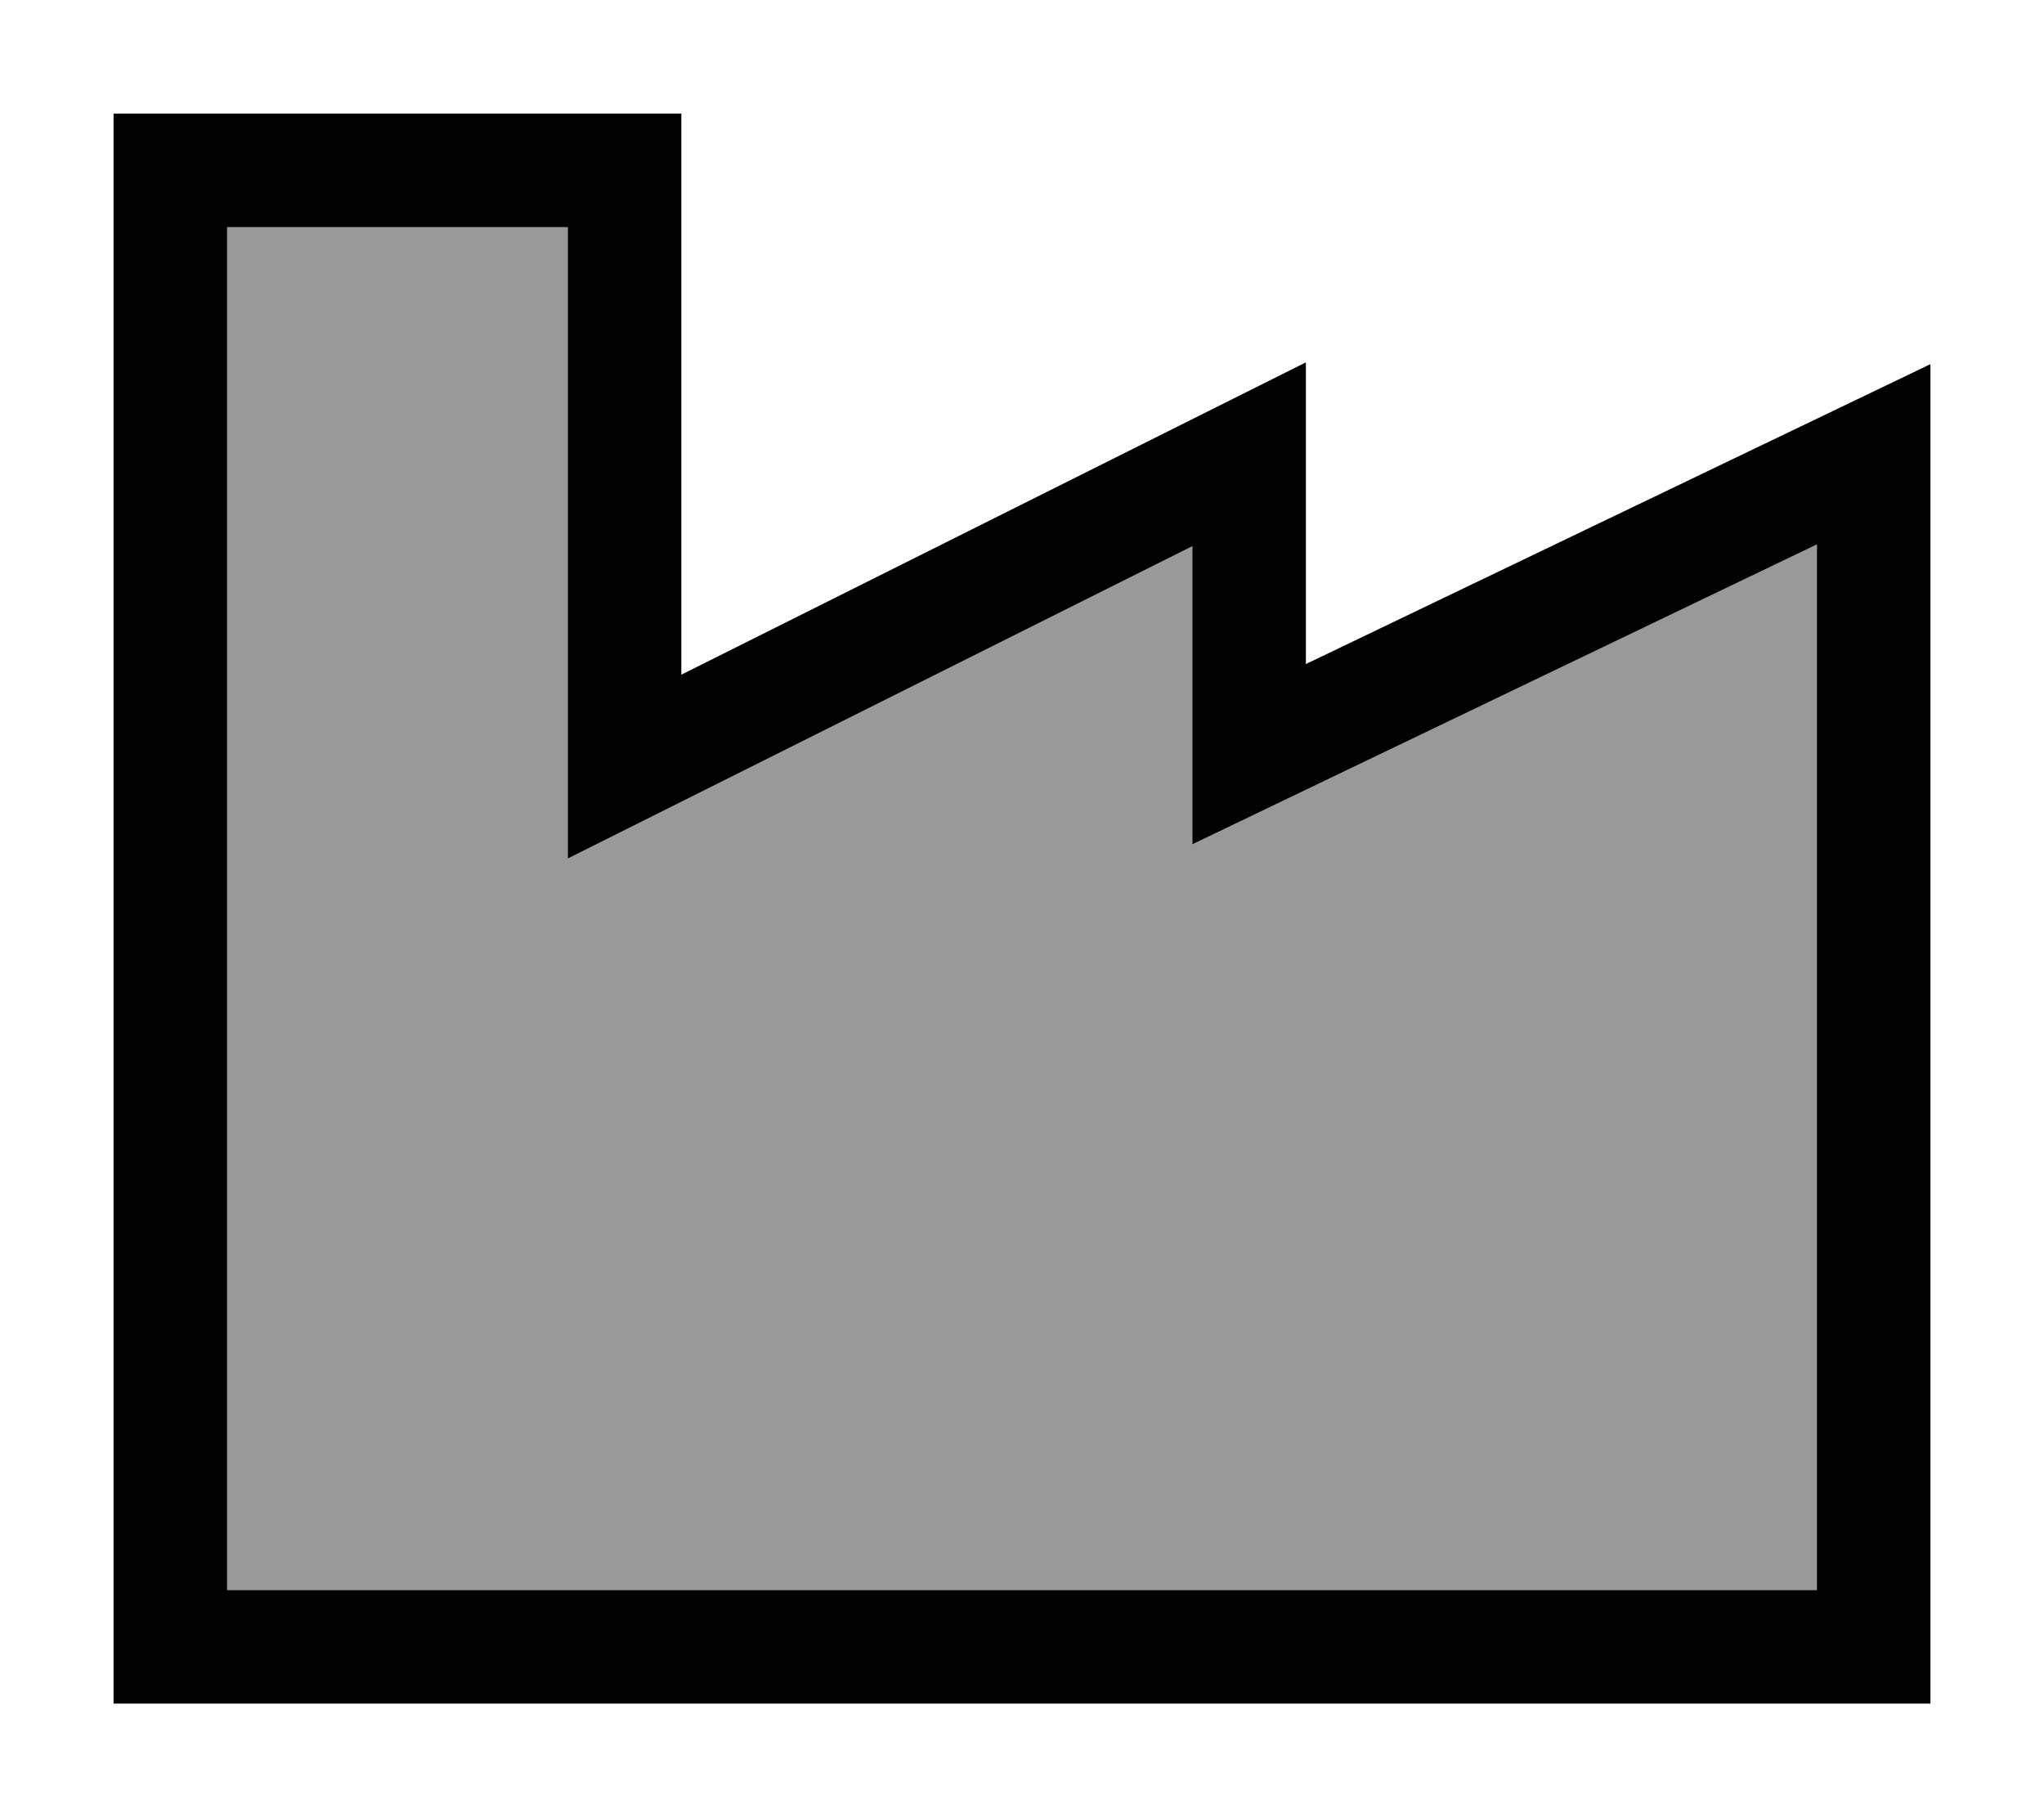 <svg xmlns="http://www.w3.org/2000/svg" viewBox="0 0 576 512"><!--! Font Awesome Pro 6.7.1 by @fontawesome - https://fontawesome.com License - https://fontawesome.com/license (Commercial License) Copyright 2024 Fonticons, Inc. --><defs><style>.fa-secondary{opacity:.4}</style></defs><path class="fa-secondary" d="M64 64l96 0 0 152 0 25.9 23.2-11.6L336 153.9l0 58.6 0 25.4 22.9-11L512 153.4 512 256l0 64 0 128L64 448l0-64 0-128L64 64z"/><path class="fa-primary" d="M32 32l16 0 128 0 16 0 0 16 0 142.1 152.8-76.4L368 102.1l0 25.9 0 59.1 153.1-73.5 22.9-11 0 25.4 0 128 0 64 0 144 0 16-16 0L48 480l-16 0 0-16 0-80 0-128L32 48l0-16zM64 64l0 192 0 128 0 64 448 0 0-128 0-64 0-102.6L358.9 226.9l-22.9 11 0-25.4 0-58.6L183.2 230.3 160 241.9l0-25.9 0-152L64 64z"/></svg>